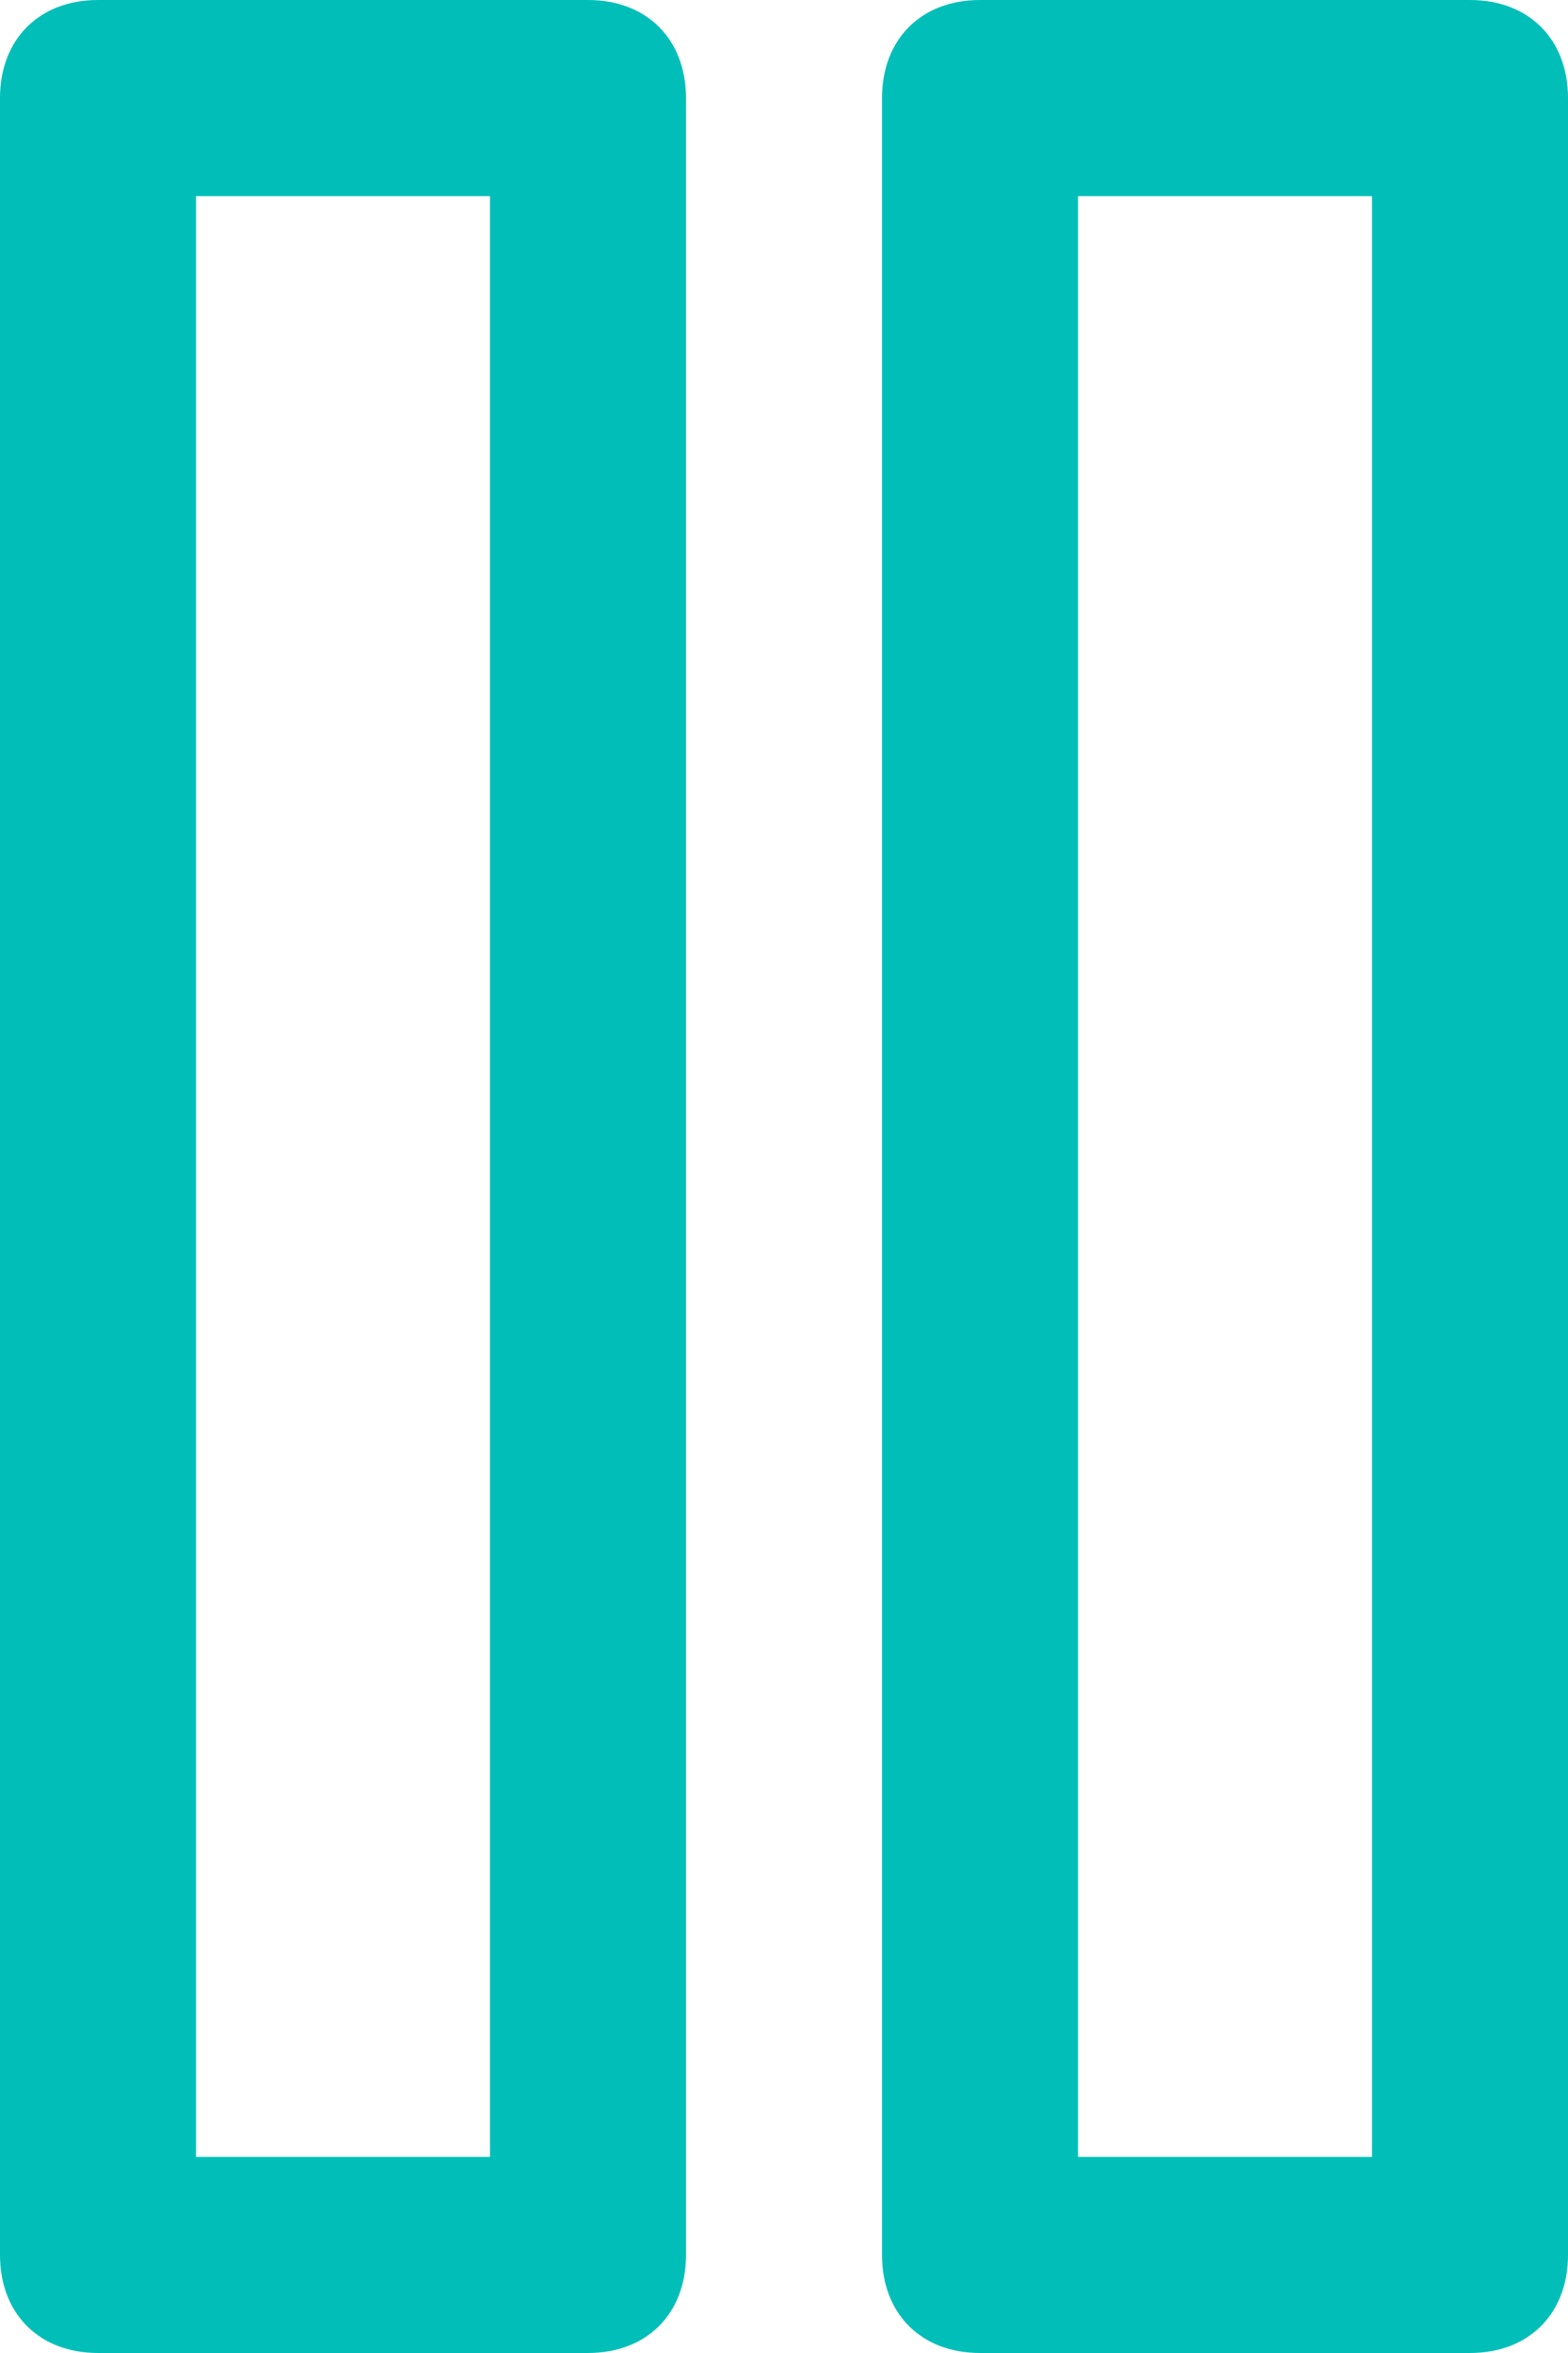 <?xml version="1.0" encoding="utf-8"?>
<!-- Generator: Adobe Illustrator 19.1.0, SVG Export Plug-In . SVG Version: 6.00 Build 0)  -->
<svg version="1.1" id="Capa_1" xmlns="http://www.w3.org/2000/svg" xmlns:xlink="http://www.w3.org/1999/xlink" x="0px" y="0px"
	 viewBox="-471 269 16 24" style="enable-background:new -471 269 16 24;" xml:space="preserve">
<style type="text/css">
	.st0{fill:#01BFB8;}
</style>
<path class="st0" d="M-456,293h-5c-0.6,0-1-0.4-1-1v-22c0-0.6,0.4-1,1-1h5c0.6,0,1,0.4,1,1v22C-455,292.6-455.4,293-456,293z
	 M-457,271h-3v20h3V271z M-465,293h-5c-0.6,0-1-0.4-1-1v-22c0-0.6,0.4-1,1-1h5c0.6,0,1,0.4,1,1v22C-464,292.6-464.4,293-465,293z
	 M-466,271h-3v20h3V271z"/>
</svg>
